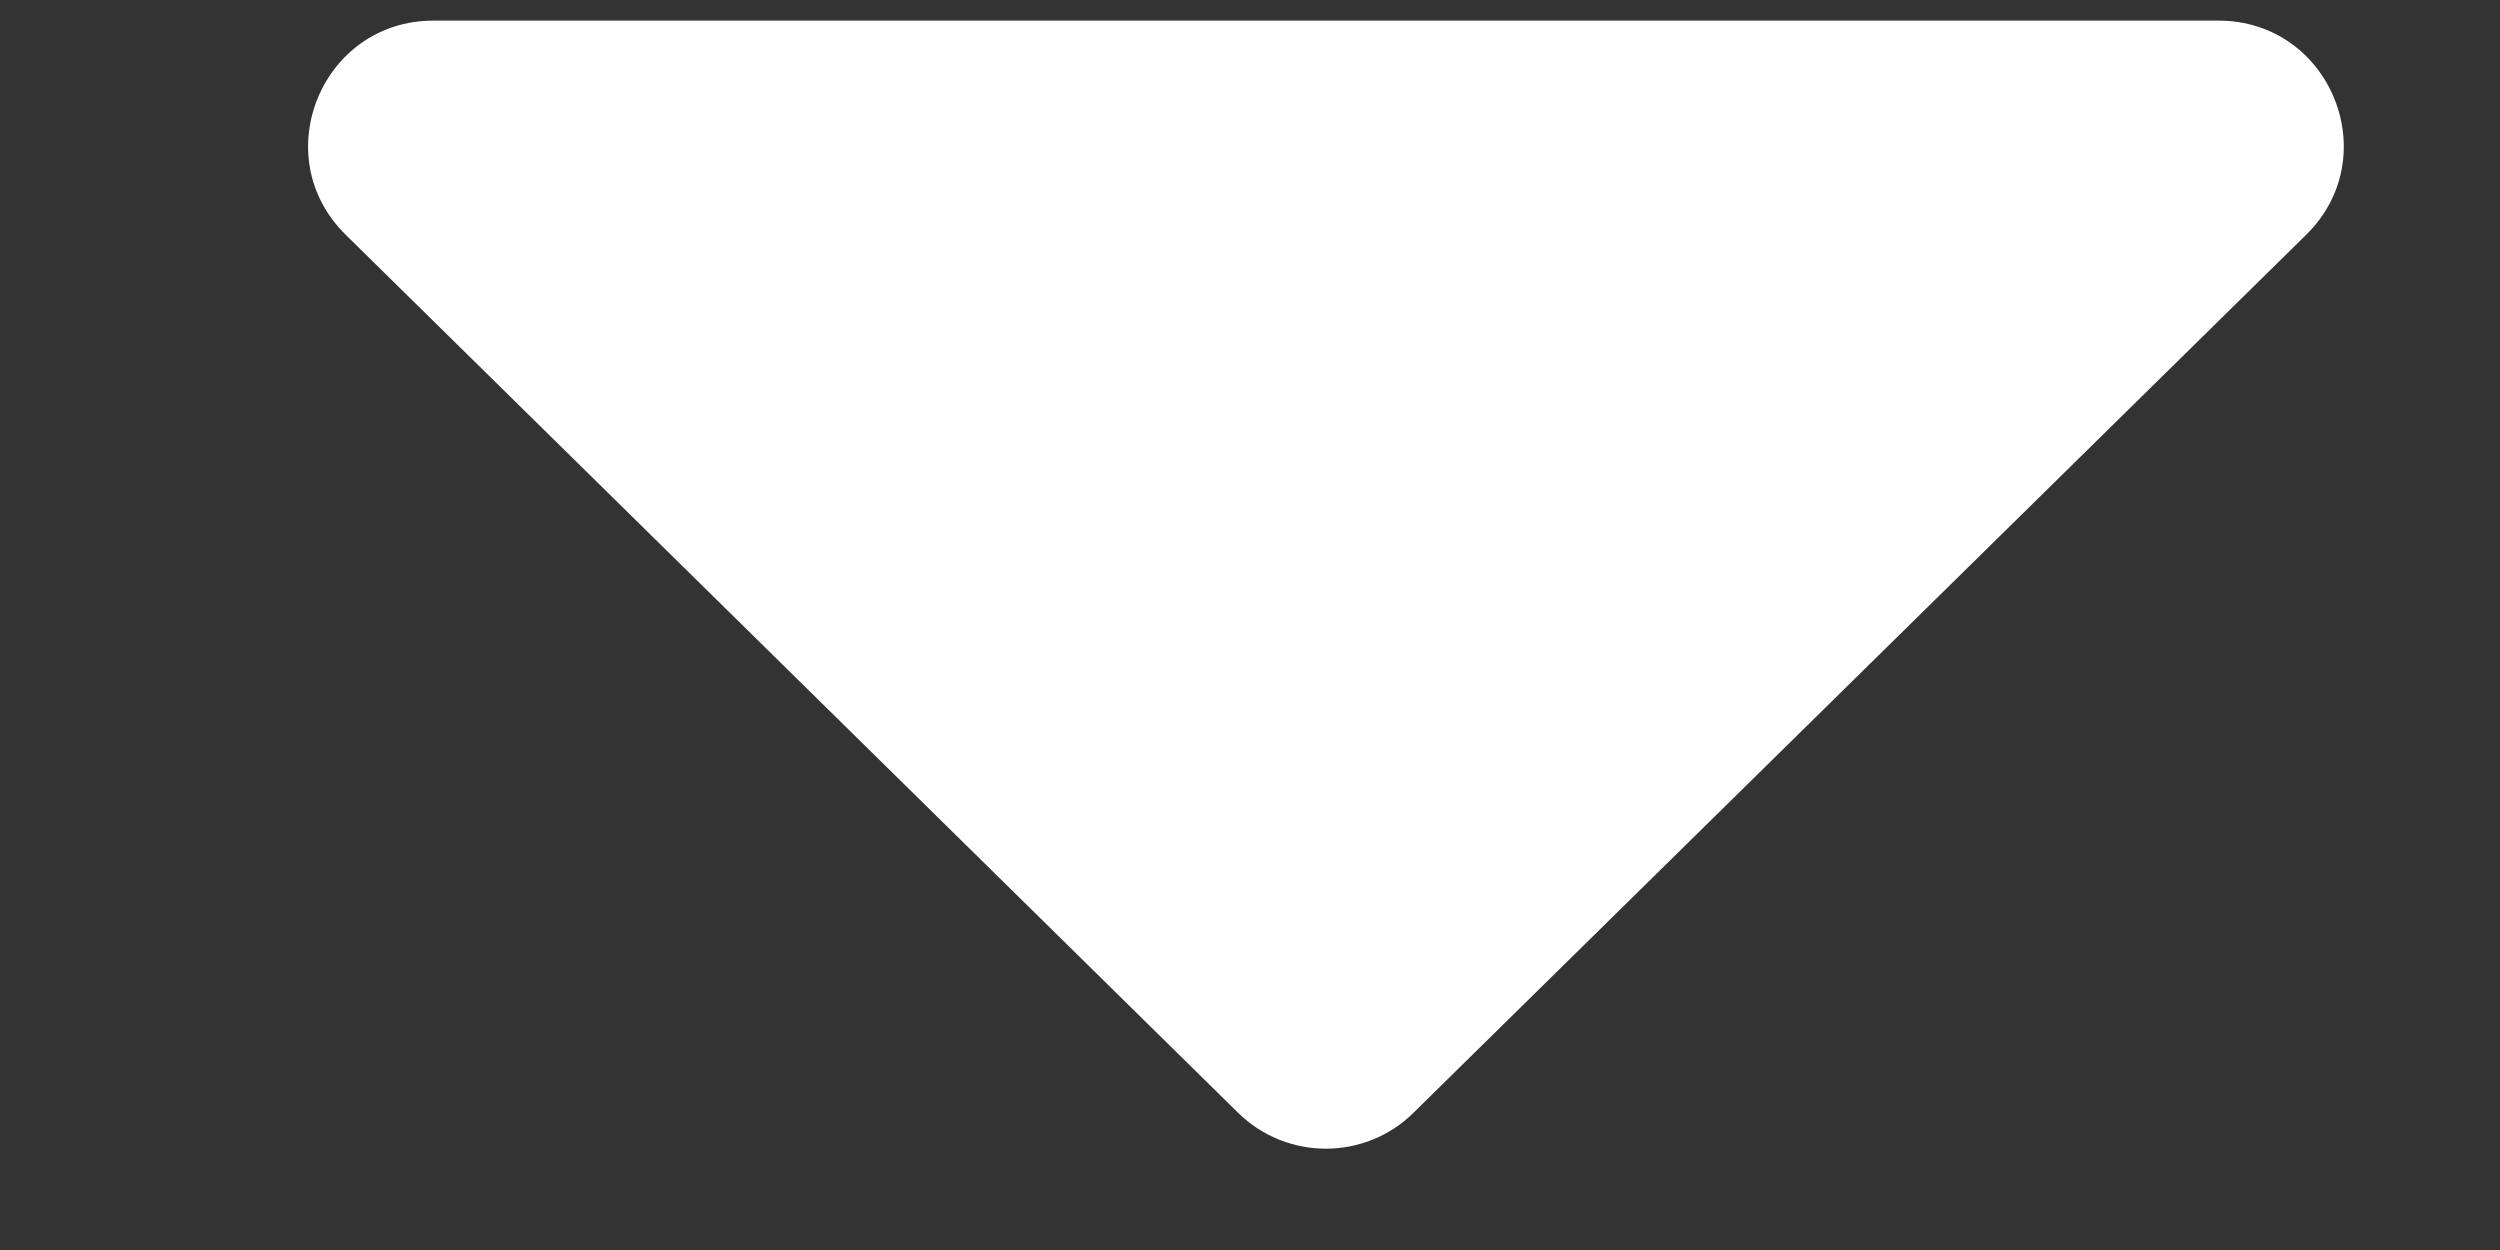 <svg width="8" height="4" viewBox="0 0 8 4" fill="none" xmlns="http://www.w3.org/2000/svg">
<rect x="0" y="0" width="8" height="4" fill="#333333" stroke="none"/>
<path d="M4.523 3.561C4.368 3.714 4.118 3.714 3.962 3.561L1.106 0.751C0.851 0.5 1.029 0.066 1.387 0.066L7.099 0.066C7.457 0.066 7.635 0.5 7.38 0.751L4.523 3.561Z" fill="white"/>
</svg>
